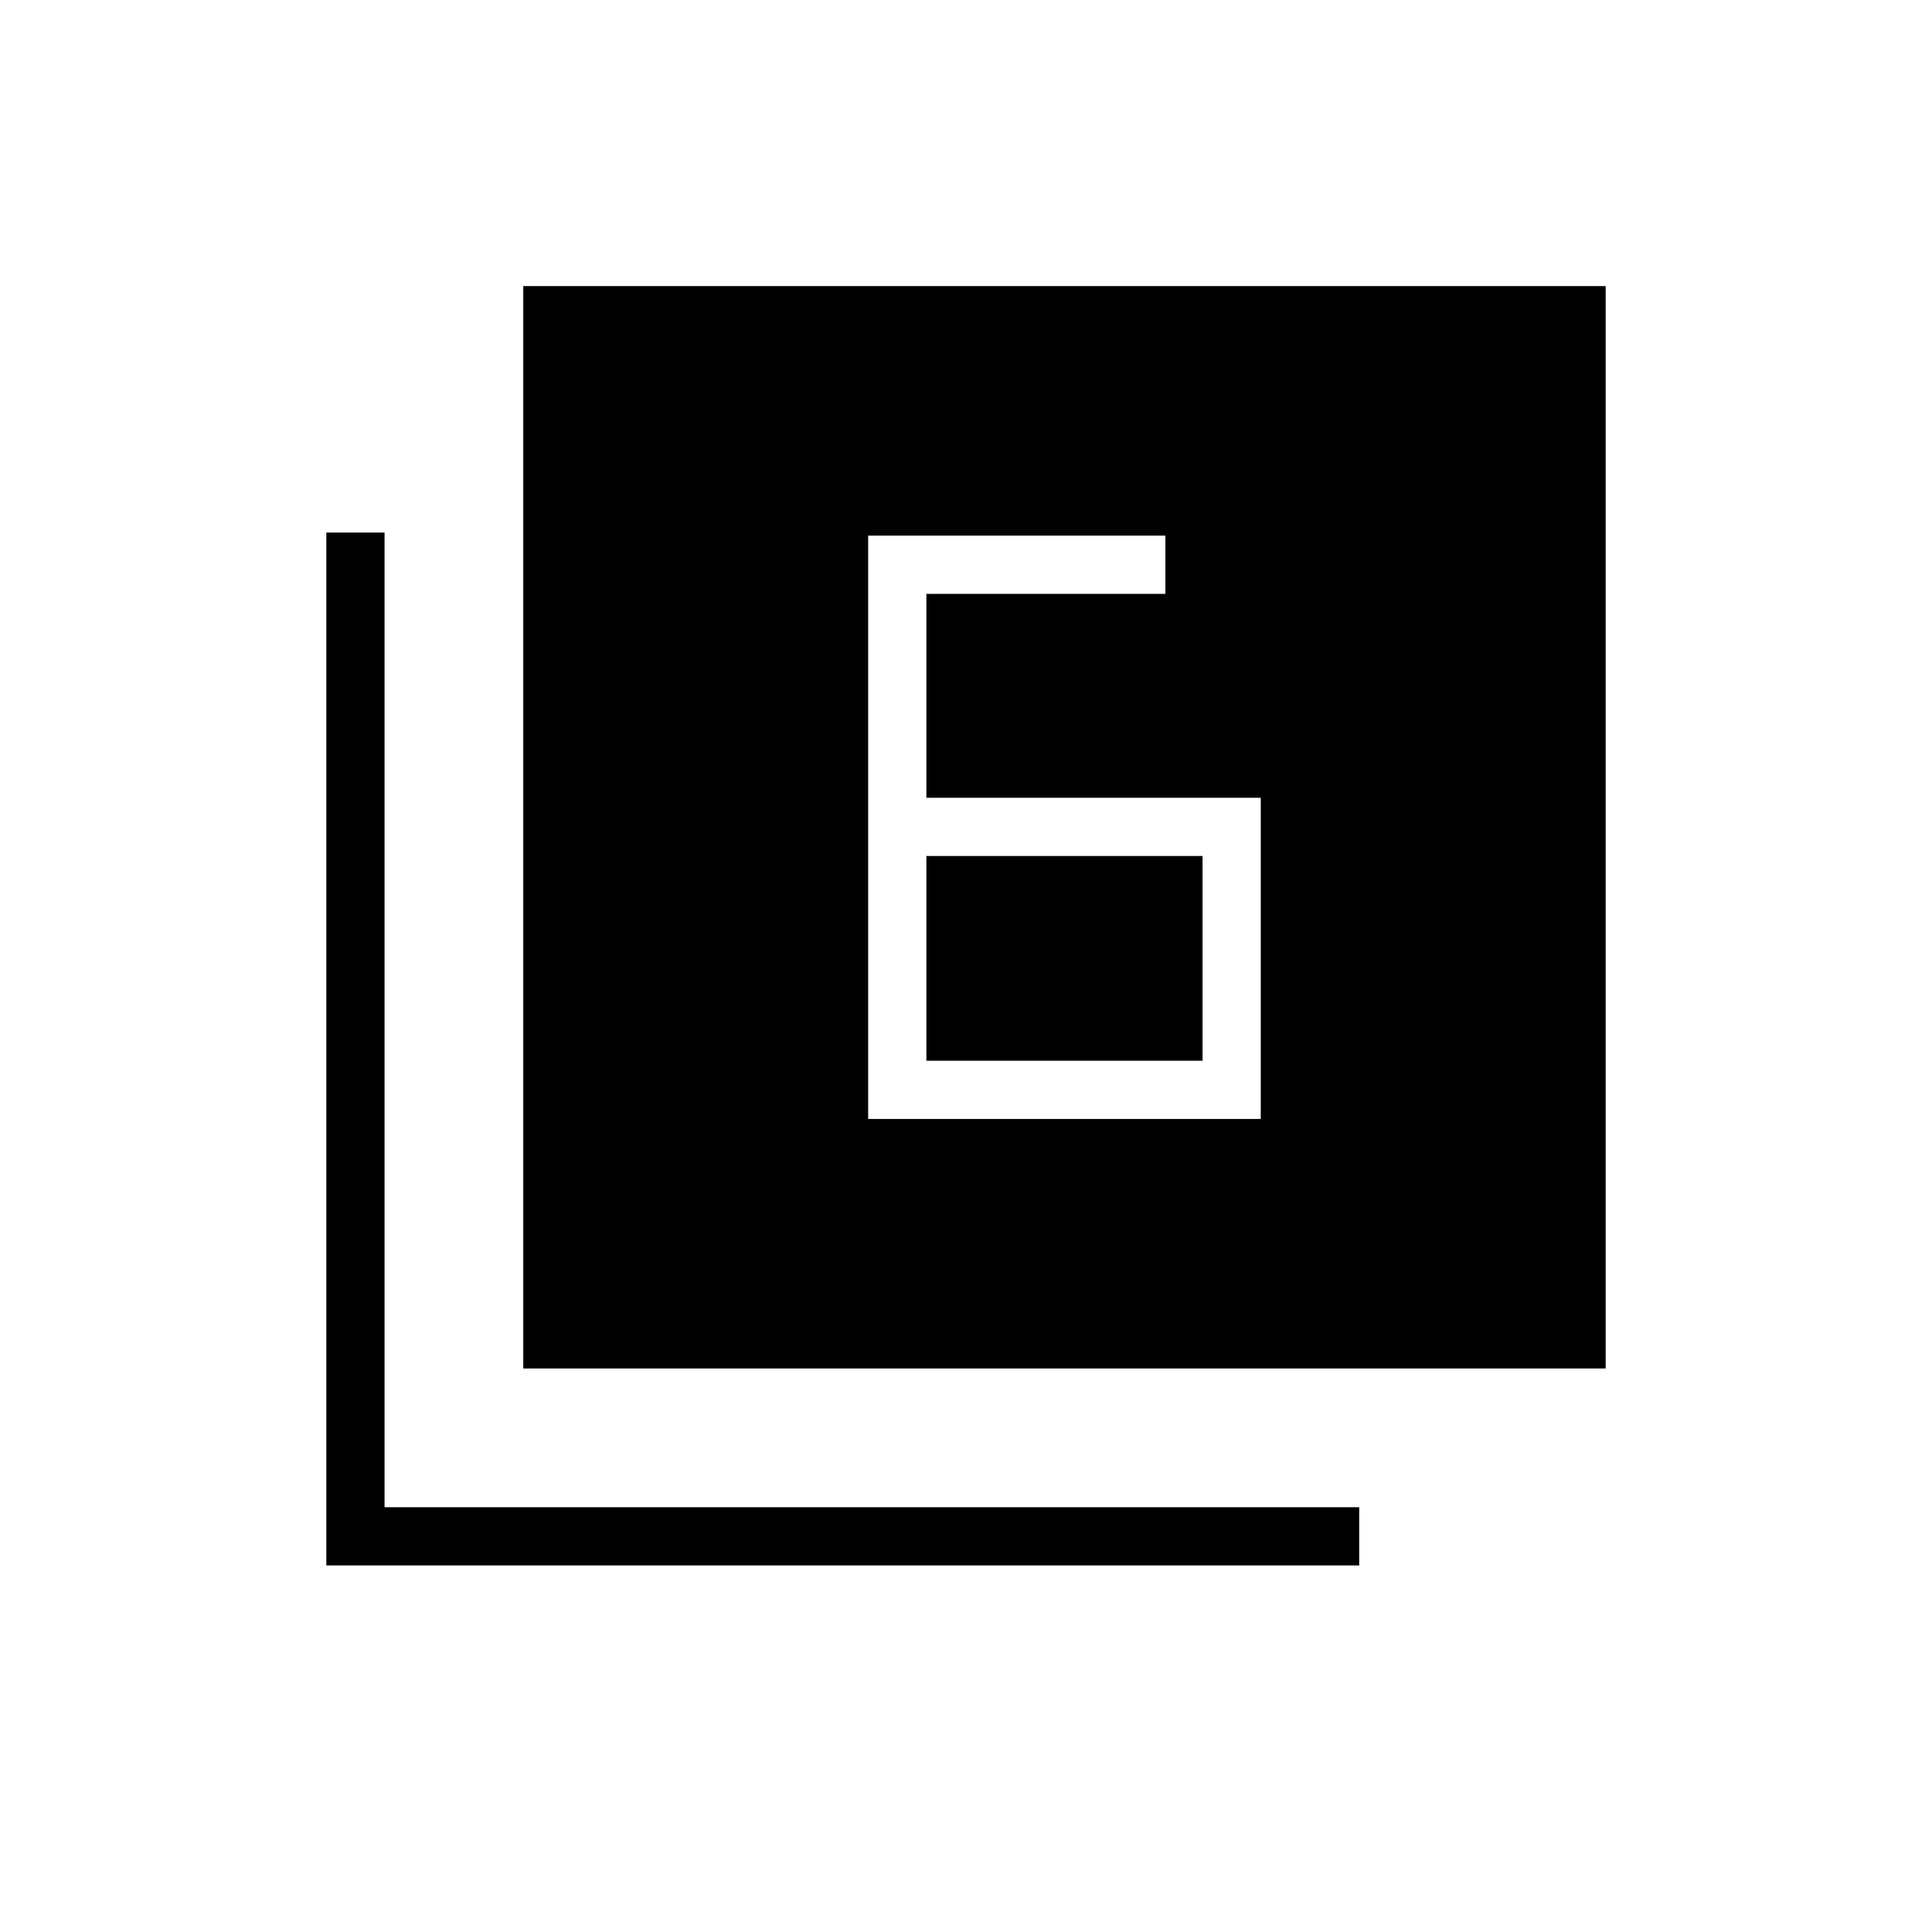 <svg xmlns="http://www.w3.org/2000/svg" height="20" viewBox="0 -960 960 960" width="20"><path d="M460.31-563.58v-101.34h118.77v-28.93h-147.7V-404h195.08v-159.58H460.31Zm0 28.93h137.23v101.73H460.31v-101.73ZM260-280v-537.85h537.85V-280H260Zm-97.85 97.85v-513.23h28.93v484.3h484.3v28.93H162.15Z"/></svg>
